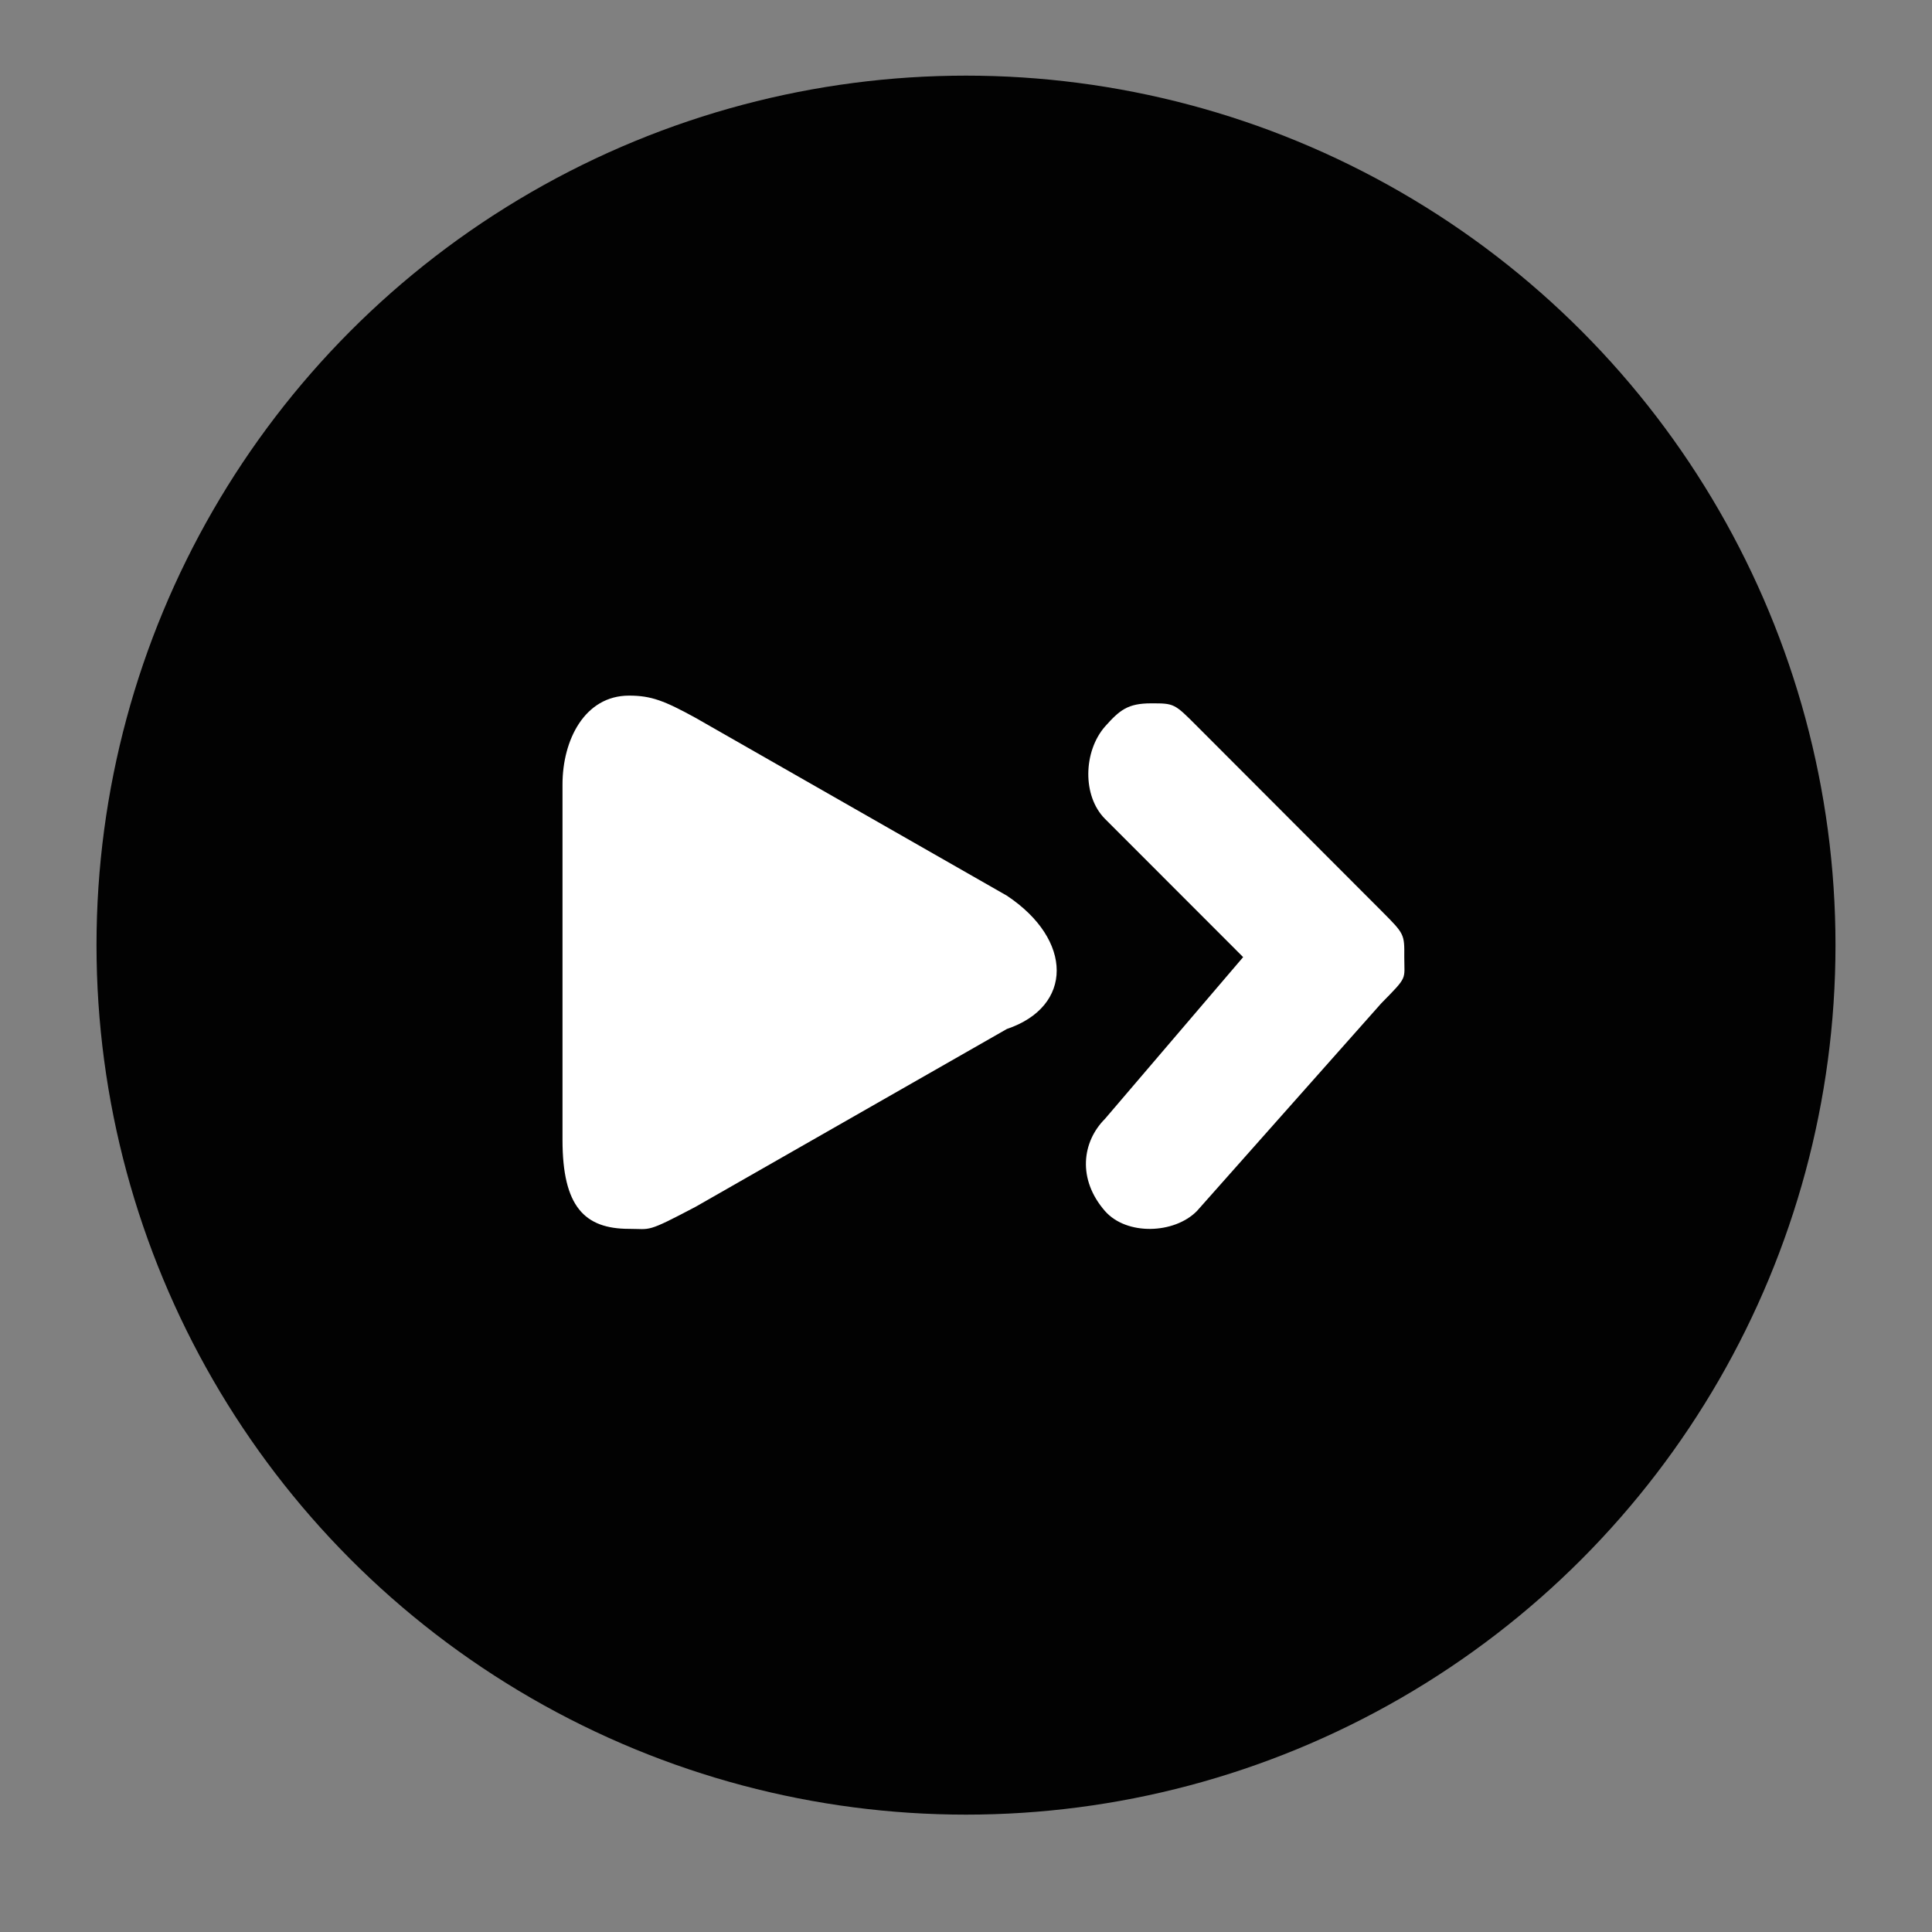 <?xml version="1.0" encoding="utf-8"?>
<!-- Generator: Adobe Illustrator 15.1.0, SVG Export Plug-In . SVG Version: 6.00 Build 0)  -->
<!DOCTYPE svg PUBLIC "-//W3C//DTD SVG 1.1//EN" "http://www.w3.org/Graphics/SVG/1.1/DTD/svg11.dtd">
<svg version="1.1" id="Layer_1" xmlns="http://www.w3.org/2000/svg" xmlns:xlink="http://www.w3.org/1999/xlink" x="0px" y="0px"
	 width="20px" height="20px" viewBox="0 0 20 20" enable-background="new 0 0 20 20" xml:space="preserve">
<rect x="0" y="0" width="20" height="20" fill="#808080" stroke="none"/>
<circle fill="#020202" cx="10" cy="9.784" r="9.001"/>
<g>
	<path fill="#FFFFFF" d="M14.302,9.431c-1.907-1.91-1.907-1.91-1.907-1.91c-0.239-0.24-0.239-0.24-0.478-0.24
		c-0.241,0-0.325,0.068-0.478,0.24c-0.223,0.255-0.238,0.717,0,0.956c1.43,1.431,1.43,1.431,1.43,1.431
		c-1.43,1.674-1.43,1.674-1.43,1.674c-0.238,0.238-0.288,0.625,0,0.955c0.223,0.254,0.716,0.238,0.951,0
		c1.909-2.151,1.909-2.151,1.909-2.151c0.278-0.283,0.238-0.239,0.238-0.478C14.539,9.669,14.539,9.669,14.302,9.431L14.302,9.431z"
		/>
	<path fill="#FFFFFF" d="M10.423,10.652c0,0,0,0-3.221,1.84c-0.518,0.273-0.459,0.229-0.69,0.229c-0.46,0-0.689-0.23-0.689-0.92
		c0,0,0,0,0-3.681c0-0.459,0.229-0.919,0.689-0.919c0.229,0,0.366,0.053,0.69,0.231c0,0,0,0,3.221,1.84
		C11.111,9.729,11.111,10.42,10.423,10.652z"/>
</g>
</svg>
